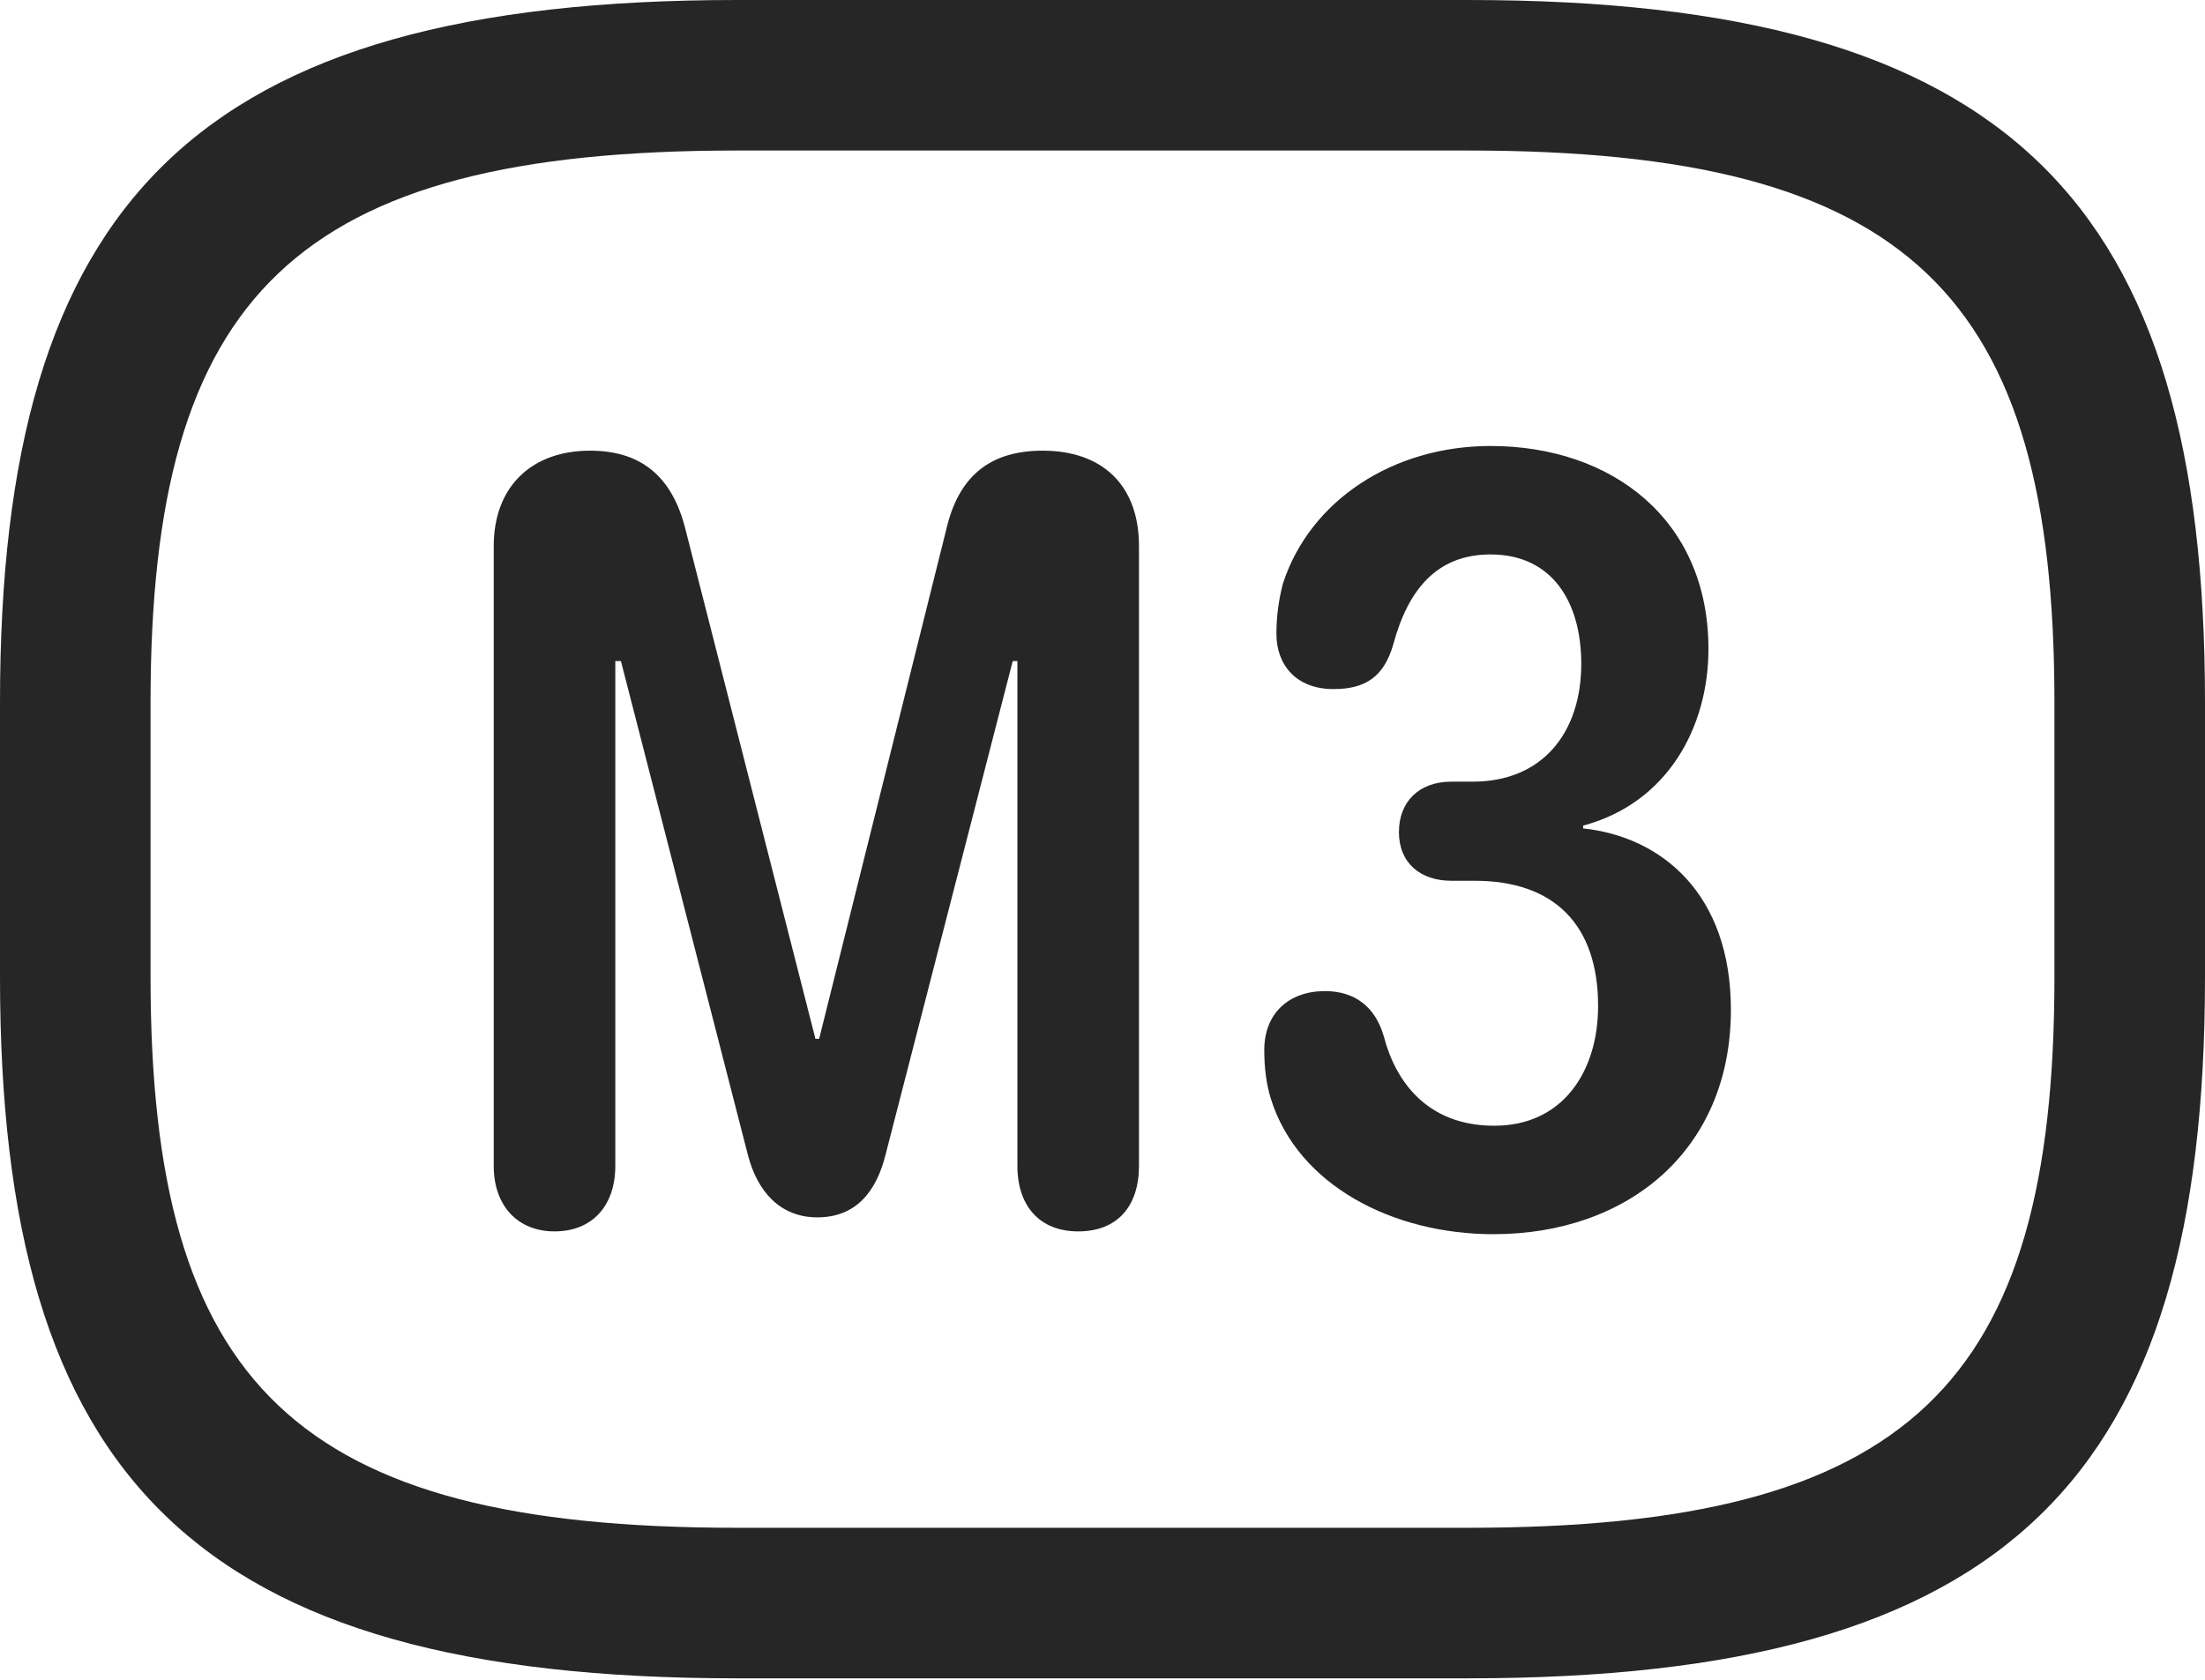 <?xml version="1.0" encoding="UTF-8"?>
<!--Generator: Apple Native CoreSVG 232.5-->
<!DOCTYPE svg
PUBLIC "-//W3C//DTD SVG 1.1//EN"
       "http://www.w3.org/Graphics/SVG/1.1/DTD/svg11.dtd">
<svg version="1.1" xmlns="http://www.w3.org/2000/svg" xmlns:xlink="http://www.w3.org/1999/xlink" width="115.137" height="87.744">
 <g>
  <rect height="87.744" opacity="0" width="115.137" x="0" y="0"/>
  <path d="M38.477 87.647L76.66 87.647C104.98 87.647 115.137 77.148 115.137 51.025L115.137 36.67C115.137 10.547 104.98 0 76.66 0L38.477 0C10.156 0 0 10.547 0 36.67L0 51.025C0 77.148 10.156 87.647 38.477 87.647ZM38.477 79.785C15.43 79.785 7.861 72.314 7.861 51.025L7.861 36.67C7.861 15.381 15.43 7.861 38.477 7.861L76.66 7.861C99.707 7.861 107.275 15.381 107.275 36.67L107.275 51.025C107.275 72.314 99.707 79.785 76.66 79.785Z" fill="#000000" fill-opacity="0.85"/>
  <path d="M28.955 64.307C30.908 64.307 32.129 62.988 32.129 60.889L32.129 34.522L32.422 34.522L39.062 60.352C39.551 62.207 40.723 63.574 42.676 63.574C44.678 63.574 45.752 62.256 46.24 60.303L52.881 34.522L53.125 34.522L53.125 60.889C53.125 62.988 54.297 64.307 56.299 64.307C58.35 64.307 59.473 62.988 59.473 60.889L59.473 28.516C59.473 25.342 57.568 23.535 54.443 23.535C51.66 23.535 50.049 24.902 49.414 27.637L42.773 54.248L42.578 54.248L35.791 27.637C35.107 24.902 33.496 23.535 30.811 23.535C27.734 23.535 25.781 25.439 25.781 28.516L25.781 60.889C25.781 62.988 27.051 64.307 28.955 64.307ZM77.978 64.453C85.01 64.453 90.381 60.059 90.381 52.734C90.381 46.68 86.768 43.701 82.666 43.262L82.666 43.115C87.061 41.943 89.209 37.988 89.209 33.887C89.209 27.148 84.18 23.291 77.832 23.291C72.754 23.291 68.408 26.123 66.992 30.469C66.748 31.396 66.65 32.275 66.65 33.105C66.65 34.717 67.676 35.986 69.629 35.986C71.289 35.986 72.266 35.352 72.754 33.643C73.535 30.762 75.049 28.955 77.832 28.955C81.055 28.955 82.568 31.445 82.568 34.668C82.568 38.232 80.566 40.82 76.904 40.82L75.781 40.82C74.121 40.82 73.047 41.846 73.047 43.457C73.047 45.068 74.17 45.996 75.781 45.996L77.002 45.996C81.152 45.996 83.447 48.291 83.447 52.539C83.447 55.908 81.641 58.789 78.027 58.789C74.463 58.789 72.852 56.397 72.266 54.15C71.826 52.588 70.752 51.758 69.189 51.758C67.285 51.758 66.016 52.93 66.016 54.834C66.016 55.713 66.113 56.592 66.357 57.373C67.773 61.914 72.754 64.453 77.978 64.453Z" fill="#000000" fill-opacity="0.85"/>
 </g>
</svg>
